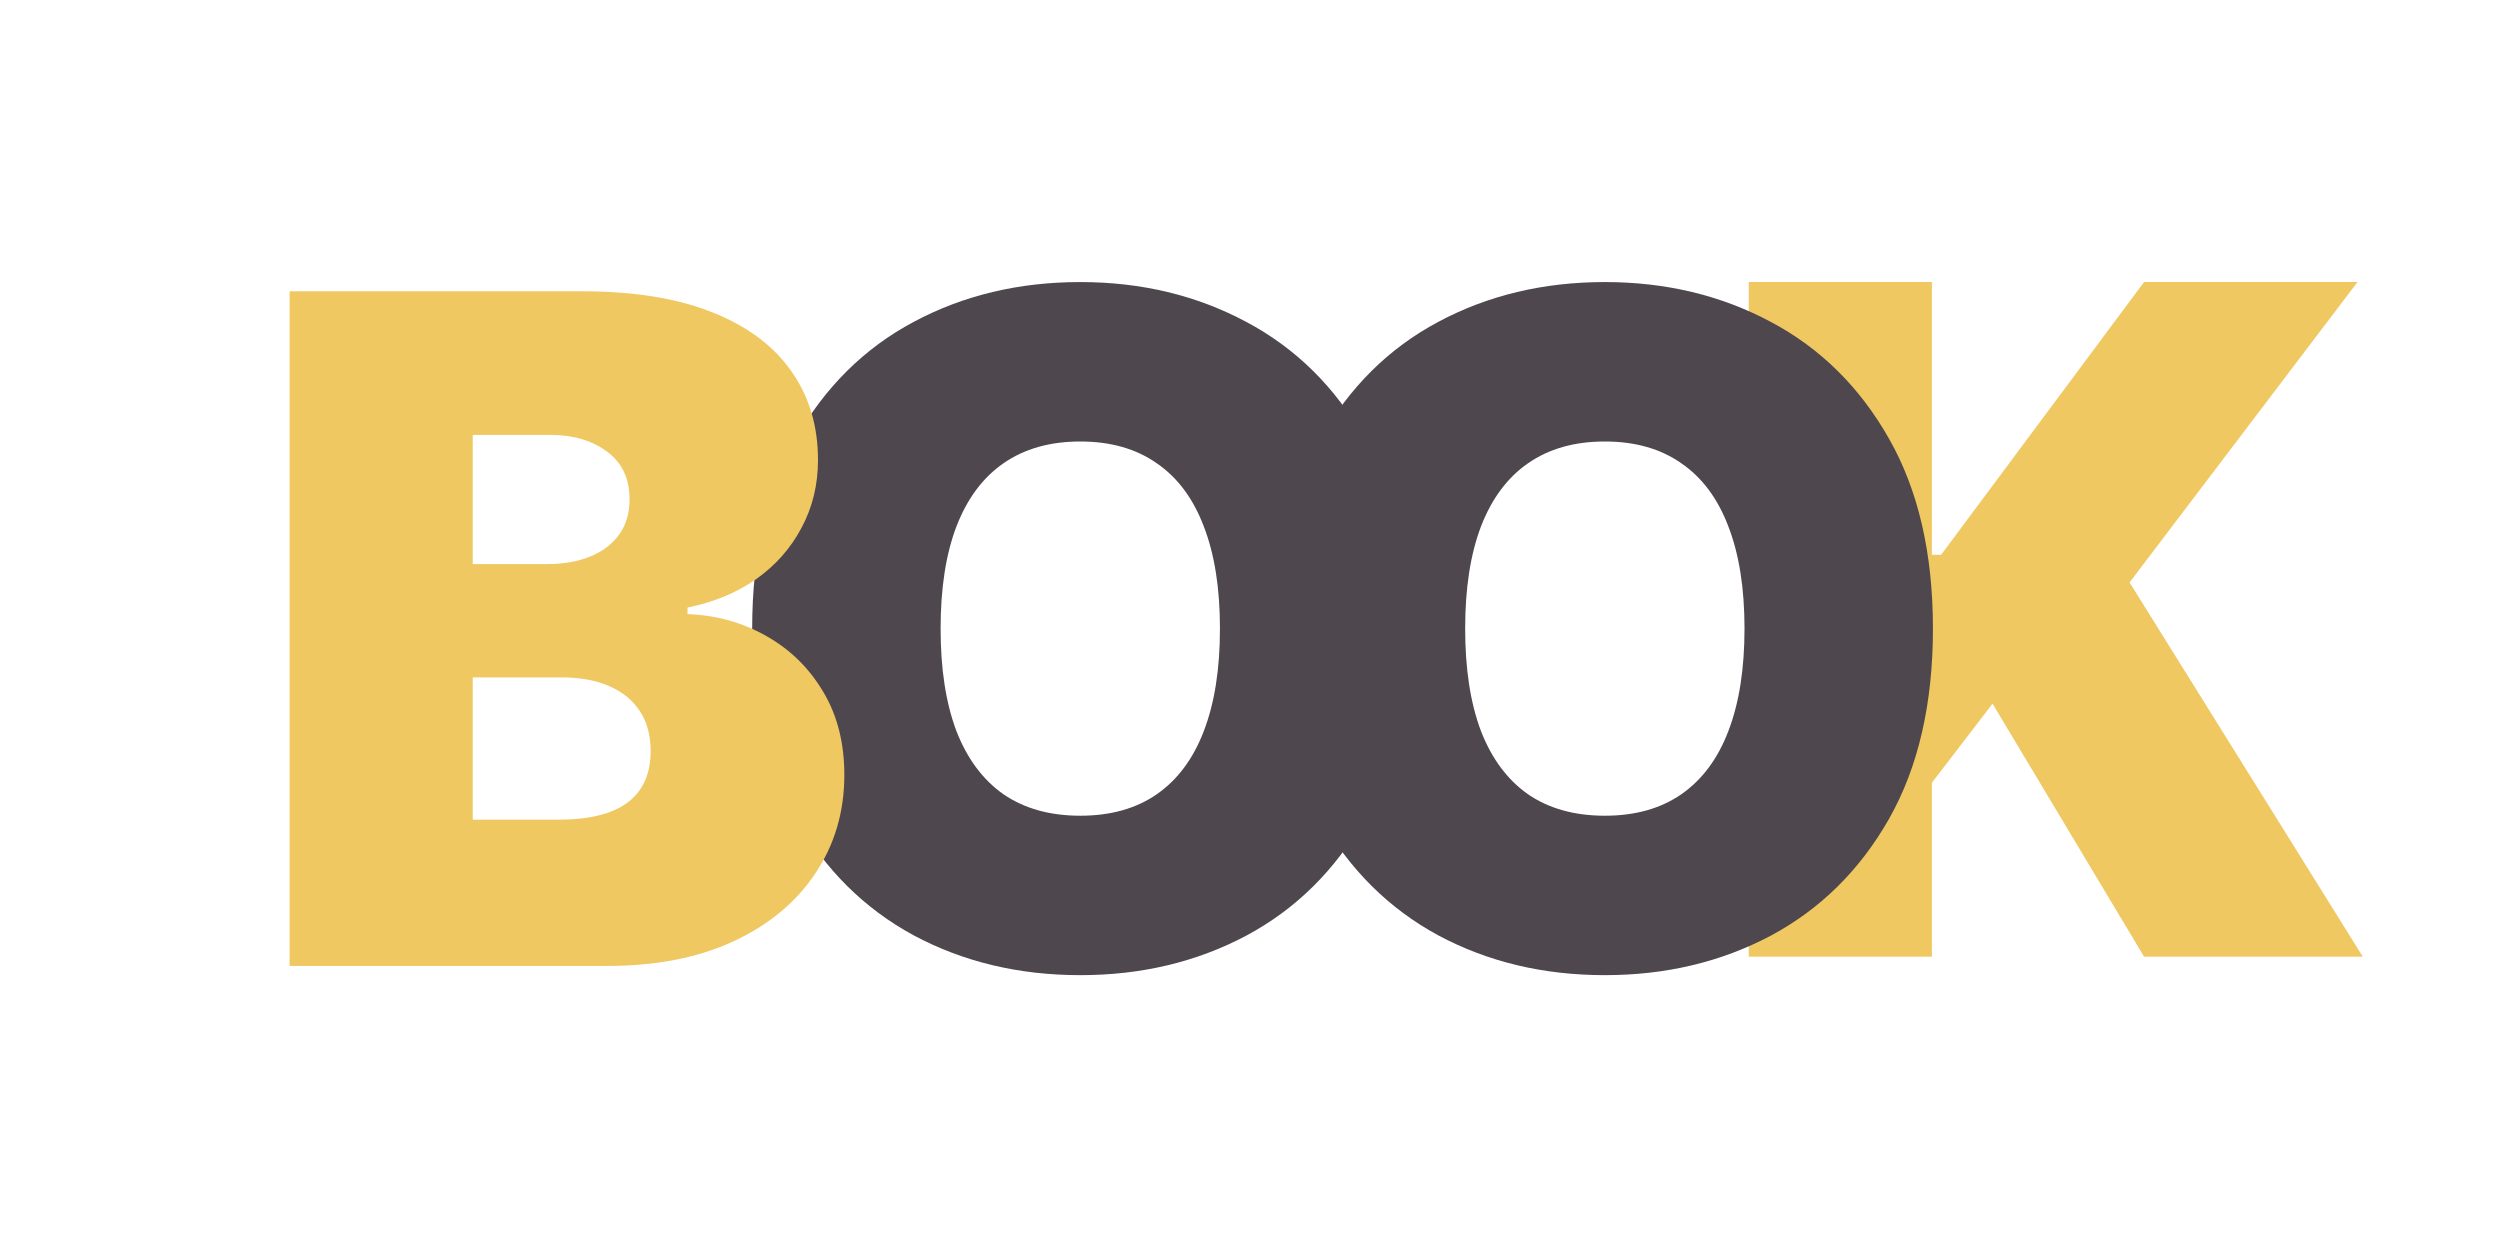 <svg width="539" height="268" viewBox="0 0 539 268" fill="none" xmlns="http://www.w3.org/2000/svg">
<path d="M377.031 206.256V60.801H416.52V119.608H418.509L462.259 60.801H508.281L459.134 125.574L509.418 206.256H462.259L429.588 151.71L416.52 168.756V206.256H377.031Z" fill="#EFC862"/>
<g filter="url(#filter0_d_27_9)">
<path d="M396.741 133.528C396.741 149.722 393.592 163.382 387.295 174.508C380.998 185.588 372.499 193.992 361.798 199.722C351.097 205.403 339.165 208.244 326.002 208.244C312.745 208.244 300.766 205.38 290.065 199.651C279.412 193.874 270.936 185.446 264.639 174.366C258.389 163.24 255.264 149.627 255.264 133.528C255.264 117.335 258.389 103.699 264.639 92.619C270.936 81.492 279.412 73.088 290.065 67.406C300.766 61.677 312.745 58.812 326.002 58.812C339.165 58.812 351.097 61.677 361.798 67.406C372.499 73.088 380.998 81.492 387.295 92.619C393.592 103.699 396.741 117.335 396.741 133.528ZM356.116 133.528C356.116 124.816 354.956 117.477 352.636 111.511C350.363 105.498 346.978 100.953 342.48 97.875C338.029 94.75 332.537 93.187 326.002 93.187C319.468 93.187 313.952 94.75 309.454 97.875C305.003 100.953 301.618 105.498 299.298 111.511C297.025 117.477 295.889 124.816 295.889 133.528C295.889 142.24 297.025 149.603 299.298 155.616C301.618 161.582 305.003 166.128 309.454 169.253C313.952 172.33 319.468 173.869 326.002 173.869C332.537 173.869 338.029 172.33 342.48 169.253C346.978 166.128 350.363 161.582 352.636 155.616C354.956 149.603 356.116 142.24 356.116 133.528Z" fill="#4F474E"/>
</g>
<g filter="url(#filter1_d_27_9)">
<path d="M283.647 133.528C283.647 149.722 280.499 163.382 274.201 174.508C267.904 185.588 259.405 193.992 248.704 199.722C238.003 205.403 226.072 208.244 212.909 208.244C199.651 208.244 187.672 205.38 176.971 199.651C166.318 193.874 157.842 185.446 151.545 174.366C145.295 163.24 142.17 149.627 142.17 133.528C142.17 117.335 145.295 103.699 151.545 92.619C157.842 81.492 166.318 73.088 176.971 67.406C187.672 61.677 199.651 58.812 212.909 58.812C226.072 58.812 238.003 61.677 248.704 67.406C259.405 73.088 267.904 81.492 274.201 92.619C280.499 103.699 283.647 117.335 283.647 133.528ZM243.022 133.528C243.022 124.816 241.862 117.477 239.542 111.511C237.27 105.498 233.884 100.953 229.386 97.875C224.935 94.75 219.443 93.187 212.909 93.187C206.375 93.187 200.859 94.75 196.36 97.875C191.91 100.953 188.524 105.498 186.204 111.511C183.931 117.477 182.795 124.816 182.795 133.528C182.795 142.24 183.931 149.603 186.204 155.616C188.524 161.582 191.91 166.128 196.36 169.253C200.859 172.33 206.375 173.869 212.909 173.869C219.443 173.869 224.935 172.33 229.386 169.253C233.884 166.128 237.27 161.582 239.542 155.616C241.862 149.603 243.022 142.24 243.022 133.528Z" fill="#4F474E"/>
</g>
<g filter="url(#filter2_d_27_9)">
<path d="M42.438 206.256V60.801H105.506C116.585 60.801 125.889 62.292 133.418 65.275C140.993 68.258 146.699 72.472 150.534 77.918C154.417 83.363 156.358 89.778 156.358 97.165C156.358 102.515 155.174 107.392 152.807 111.795C150.487 116.199 147.22 119.892 143.006 122.875C138.792 125.811 133.867 127.847 128.233 128.983V130.403C134.483 130.64 140.165 132.226 145.278 135.162C150.392 138.05 154.464 142.051 157.494 147.165C160.525 152.231 162.04 158.197 162.04 165.062C162.04 173.017 159.956 180.096 155.79 186.298C151.67 192.501 145.799 197.378 138.176 200.929C130.553 204.48 121.462 206.256 110.903 206.256H42.438ZM81.926 174.722H100.392C107.021 174.722 111.992 173.49 115.307 171.028C118.621 168.519 120.278 164.826 120.278 159.949C120.278 156.54 119.497 153.651 117.935 151.284C116.372 148.917 114.147 147.117 111.259 145.886C108.418 144.655 104.985 144.04 100.96 144.04H81.926V174.722ZM81.926 119.608H98.119C101.576 119.608 104.63 119.063 107.281 117.974C109.933 116.885 111.992 115.323 113.46 113.287C114.975 111.204 115.733 108.67 115.733 105.687C115.733 101.189 114.123 97.757 110.903 95.389C107.684 92.974 103.612 91.767 98.688 91.767H81.926V119.608Z" fill="#EFC862"/>
</g>
<defs>
<filter id="filter0_d_27_9" x="255.264" y="45.812" width="176.477" height="179.432" filterUnits="userSpaceOnUse" color-interpolation-filters="sRGB">
<feFlood flood-opacity="0" result="BackgroundImageFix"/>
<feColorMatrix in="SourceAlpha" type="matrix" values="0 0 0 0 0 0 0 0 0 0 0 0 0 0 0 0 0 0 127 0" result="hardAlpha"/>
<feOffset dx="20" dy="2"/>
<feGaussianBlur stdDeviation="7.5"/>
<feComposite in2="hardAlpha" operator="out"/>
<feColorMatrix type="matrix" values="0 0 0 0 0 0 0 0 0 0 0 0 0 0 0 0 0 0 0.5 0"/>
<feBlend mode="normal" in2="BackgroundImageFix" result="effect1_dropShadow_27_9"/>
<feBlend mode="normal" in="SourceGraphic" in2="effect1_dropShadow_27_9" result="shape"/>
</filter>
<filter id="filter1_d_27_9" x="142.17" y="45.812" width="176.477" height="179.432" filterUnits="userSpaceOnUse" color-interpolation-filters="sRGB">
<feFlood flood-opacity="0" result="BackgroundImageFix"/>
<feColorMatrix in="SourceAlpha" type="matrix" values="0 0 0 0 0 0 0 0 0 0 0 0 0 0 0 0 0 0 127 0" result="hardAlpha"/>
<feOffset dx="20" dy="2"/>
<feGaussianBlur stdDeviation="7.5"/>
<feComposite in2="hardAlpha" operator="out"/>
<feColorMatrix type="matrix" values="0 0 0 0 0 0 0 0 0 0 0 0 0 0 0 0 0 0 0.5 0"/>
<feBlend mode="normal" in2="BackgroundImageFix" result="effect1_dropShadow_27_9"/>
<feBlend mode="normal" in="SourceGraphic" in2="effect1_dropShadow_27_9" result="shape"/>
</filter>
<filter id="filter2_d_27_9" x="42.438" y="47.801" width="154.602" height="175.455" filterUnits="userSpaceOnUse" color-interpolation-filters="sRGB">
<feFlood flood-opacity="0" result="BackgroundImageFix"/>
<feColorMatrix in="SourceAlpha" type="matrix" values="0 0 0 0 0 0 0 0 0 0 0 0 0 0 0 0 0 0 127 0" result="hardAlpha"/>
<feOffset dx="20" dy="2"/>
<feGaussianBlur stdDeviation="7.5"/>
<feComposite in2="hardAlpha" operator="out"/>
<feColorMatrix type="matrix" values="0 0 0 0 0 0 0 0 0 0 0 0 0 0 0 0 0 0 0.5 0"/>
<feBlend mode="normal" in2="BackgroundImageFix" result="effect1_dropShadow_27_9"/>
<feBlend mode="normal" in="SourceGraphic" in2="effect1_dropShadow_27_9" result="shape"/>
</filter>
</defs>
</svg>
